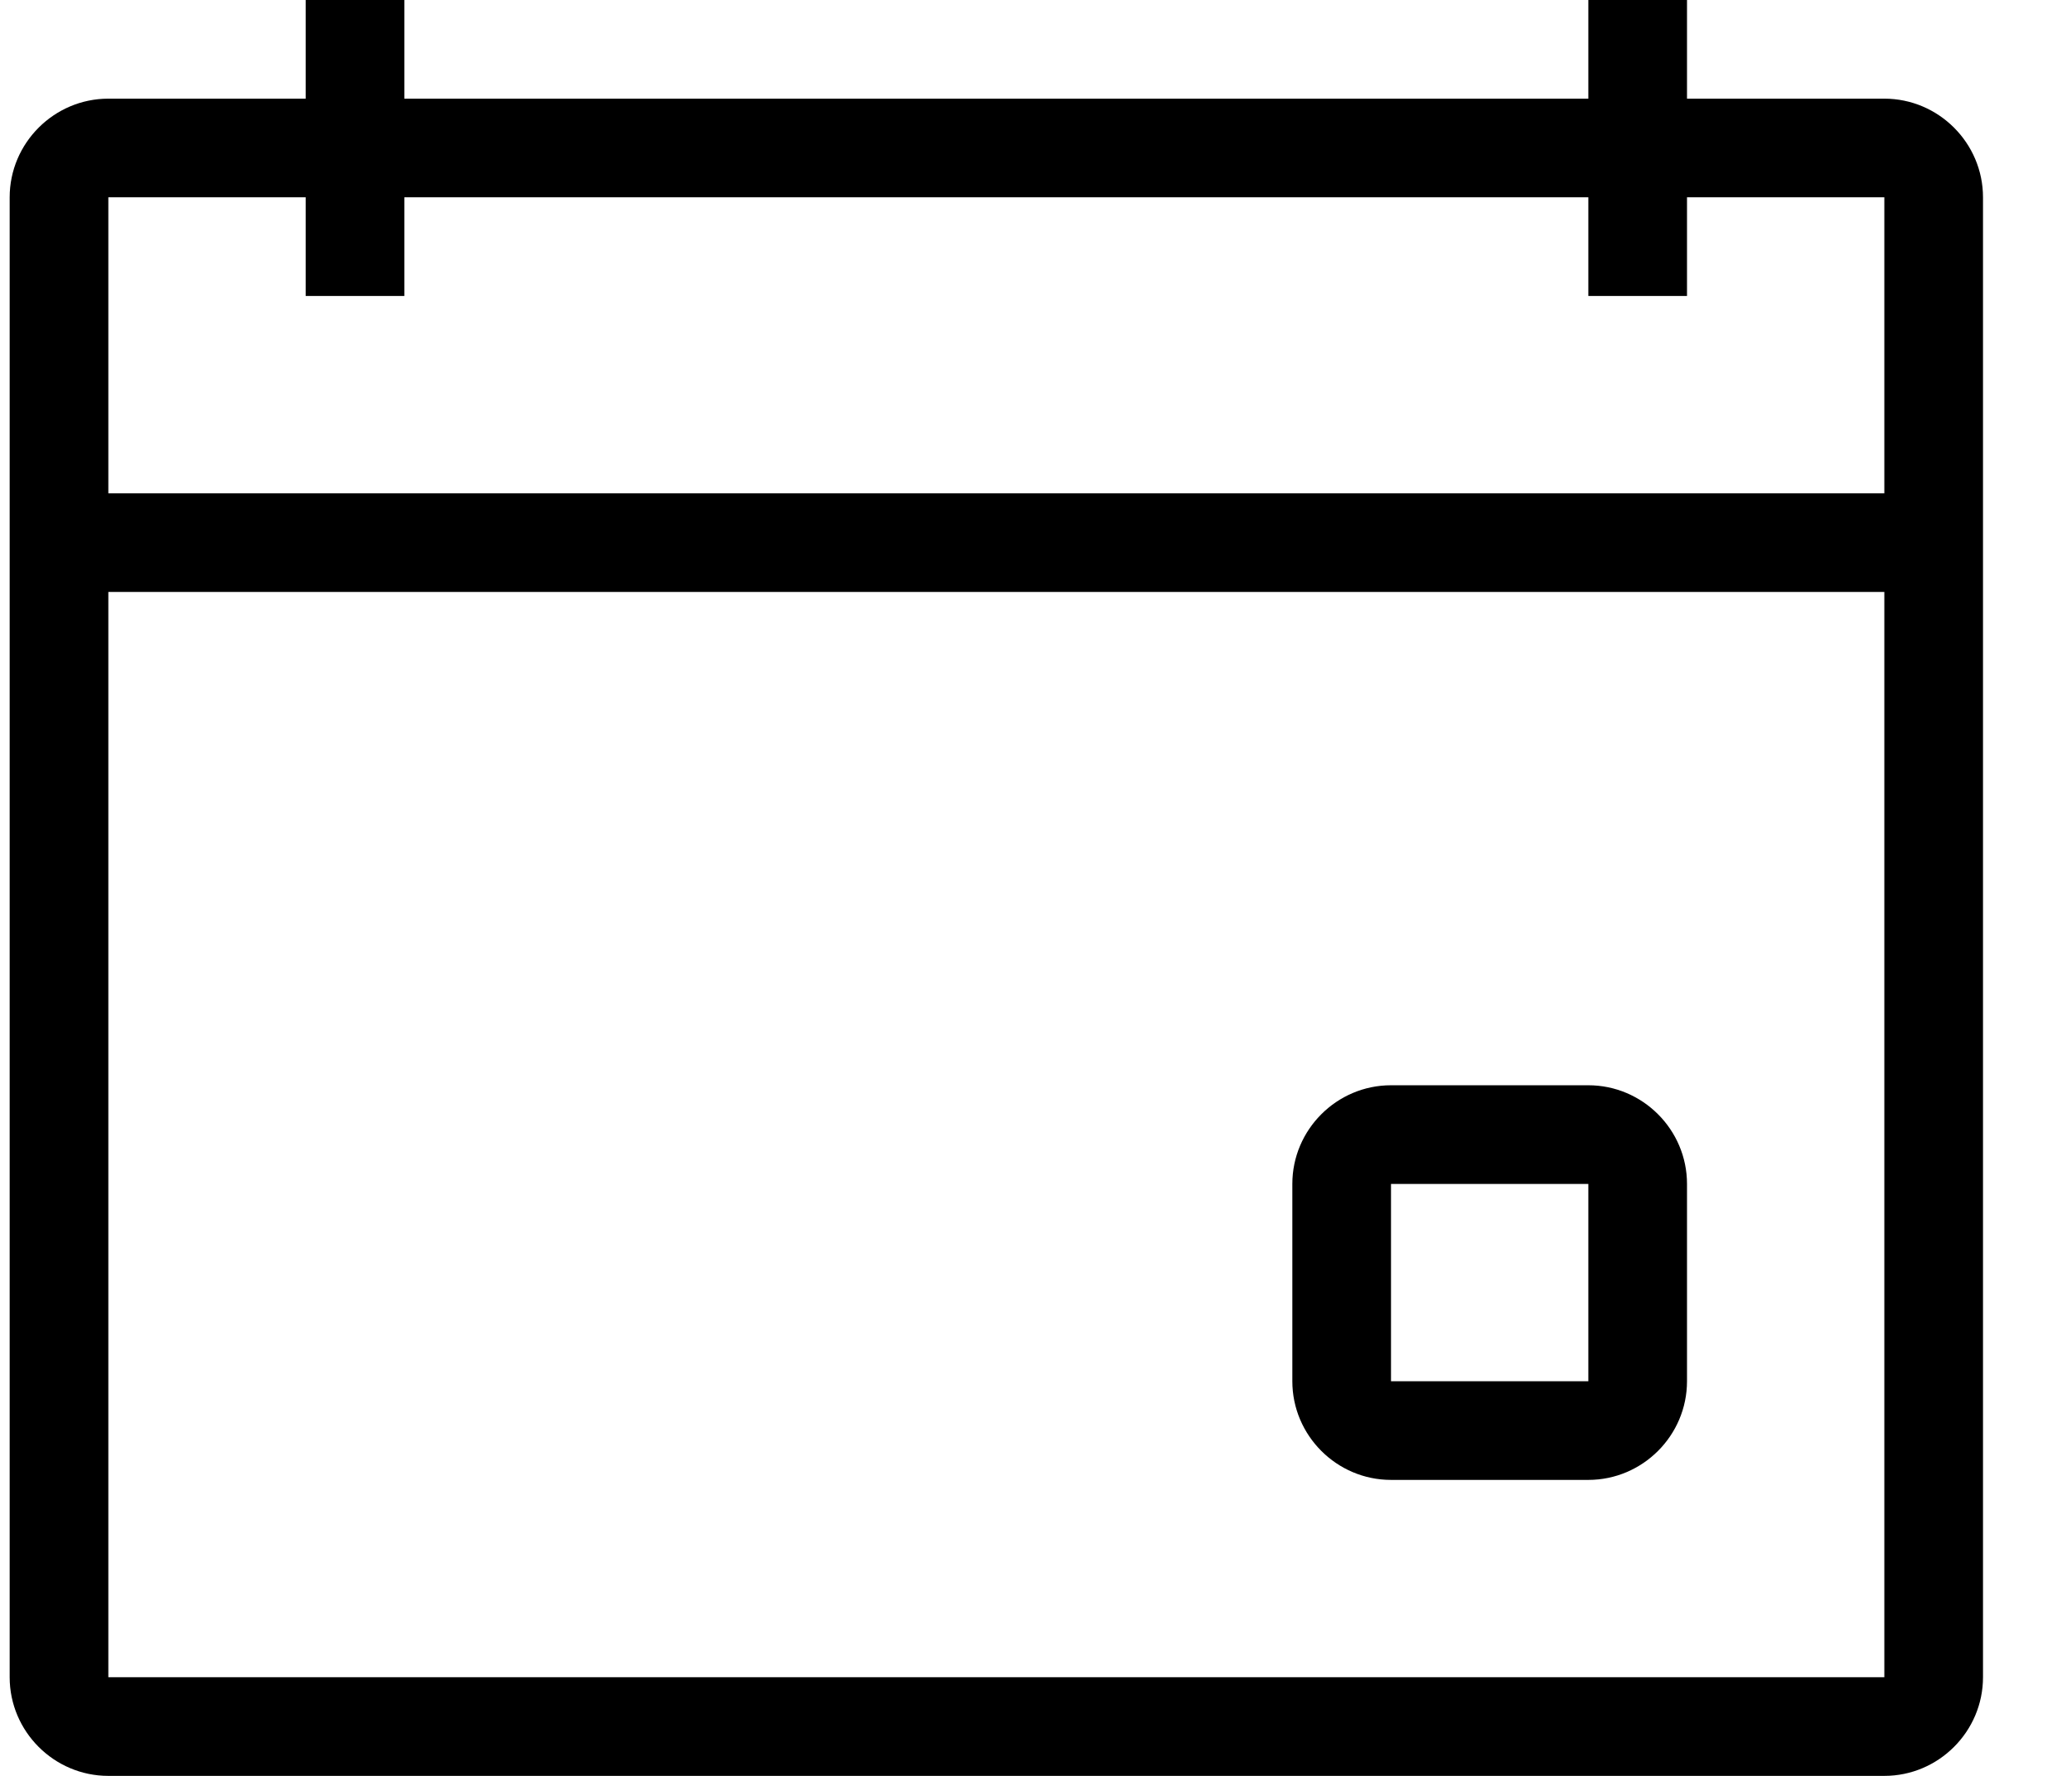 <svg width="21" height="18" viewBox="0 0 21 18" fill="none" xmlns="http://www.w3.org/2000/svg">
    <path d="M19.098 1H17.098V0H16.098V1H4.098V0H3.098V1H1.098C0.548 1 0.098 1.45 0.098 2V17C0.098 17.55 0.548 18 1.098 18H19.098C19.648 18 20.098 17.55 20.098 17V2C20.098 1.45 19.648 1 19.098 1ZM19.098 17H1.098V6H19.098V17ZM1.098 5V2H3.098V3H4.098V2H16.098V3H17.098V2H19.098V5H1.098Z" fill="currentColor" />
    <path d="M14.098 15H16.098C16.648 15 17.098 14.55 17.098 14V12C17.098 11.45 16.648 11 16.098 11H14.098C13.548 11 13.098 11.45 13.098 12V14C13.098 14.55 13.548 15 14.098 15ZM14.098 12H16.098V14H14.098V12Z" fill="currentColor" />
</svg>
